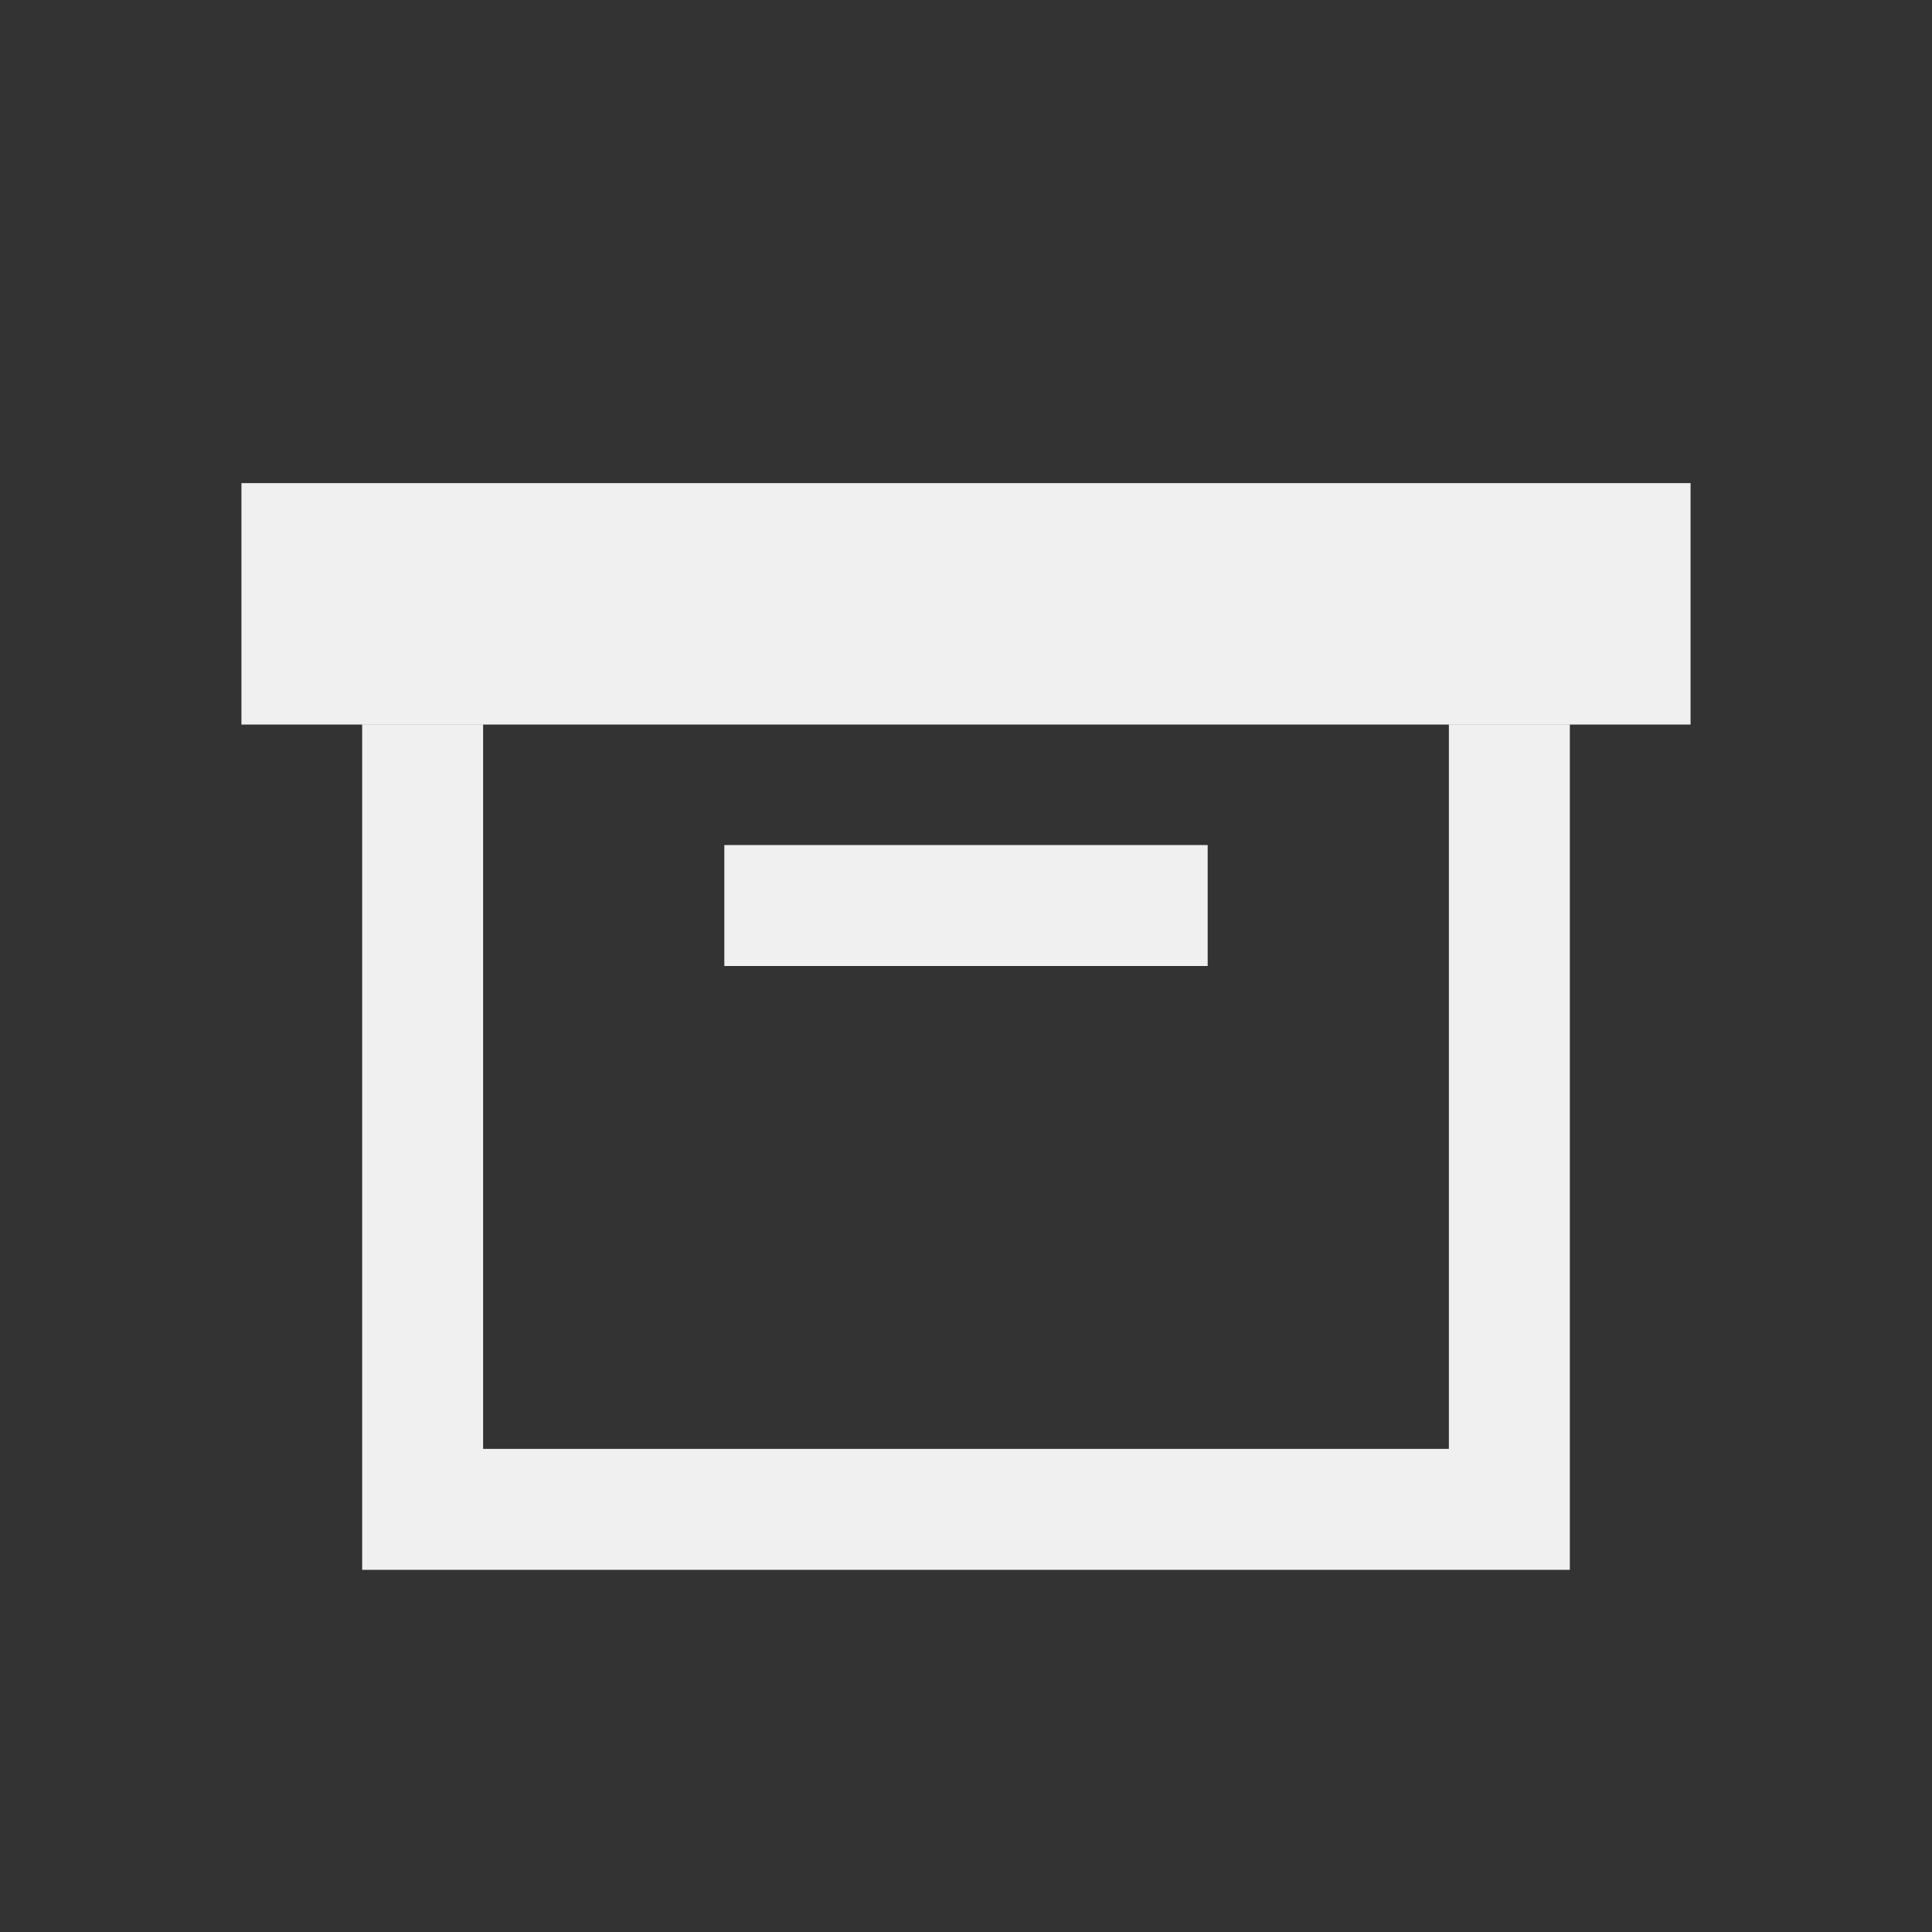 <?xml version="1.0" encoding="UTF-8" standalone="no"?>
<svg
   xmlns:dc="http://purl.org/dc/elements/1.1/"
   xmlns:cc="http://creativecommons.org/ns#"
   xmlns:rdf="http://www.w3.org/1999/02/22-rdf-syntax-ns#"
   xmlns:svg="http://www.w3.org/2000/svg"
   xmlns="http://www.w3.org/2000/svg"
   xmlns:sodipodi="http://sodipodi.sourceforge.net/DTD/sodipodi-0.dtd"
   xmlns:inkscape="http://www.inkscape.org/namespaces/inkscape"
   inkscape:export-ydpi="96"
   inkscape:export-xdpi="96"
   inkscape:export-filename="/home/alevy/Downloads/package.png"
   sodipodi:docname="settings_package_off.svg"
   inkscape:version="1.0 (4035a4fb49, 2020-05-01)"
   id="svg16"
   version="1.1"
   viewBox="0 0 4.233 4.233"
   height="16"
   width="16">
  <rect x="0" y="0" width="4.233" height="4.233" fill="#333333" stroke="none"/>
  <defs
     id="defs10">
    <inkscape:perspective
       id="perspective899"
       inkscape:persp3d-origin="3.7532308 : -0.8765867 : 1"
       inkscape:vp_z="5.4776775 : 1.7924977 : 0"
       inkscape:vp_y="921.75697 : -388.721 : 0"
       inkscape:vp_x="0.028114217 : 4.5891904 : 0"
       sodipodi:type="inkscape:persp3d" />
  </defs>
  <sodipodi:namedview
     inkscape:snap-global="true"
     inkscape:document-rotation="0"
     inkscape:window-maximized="1"
     inkscape:window-y="0"
     inkscape:window-x="0"
     inkscape:window-height="1015"
     inkscape:window-width="1920"
     units="px"
     showgrid="true"
     inkscape:current-layer="layer4"
     inkscape:document-units="px"
     inkscape:cy="6.4274078"
     inkscape:cx="4.2397644"
     inkscape:zoom="42.928438"
     inkscape:pageshadow="2"
     inkscape:pageopacity="0.0"
     borderopacity="1.0"
     bordercolor="#666666"
     pagecolor="#ffffff"
     id="base">
    <inkscape:grid
       id="grid19"
       type="xygrid" />
  </sodipodi:namedview>
  <g
     inkscape:label="Icon 2"
     id="layer4"
     inkscape:groupmode="layer">
    <path
       sodipodi:nodetypes="cc"
       id="path985"
       d="M 0.529,1.323 H 3.704"
       style="fill:none;stroke:#f0f0f0;stroke-width:0.529;stroke-linecap:butt;stroke-linejoin:miter;stroke-miterlimit:4;stroke-dasharray:none;stroke-opacity:1" />
    <path
       sodipodi:nodetypes="cc"
       id="path989"
       d="M 1.587,1.984 H 2.646"
       style="fill:none;stroke:#f0f0f0;stroke-width:0.265px;stroke-linecap:butt;stroke-linejoin:miter;stroke-opacity:1" />
    <path
       sodipodi:nodetypes="cccc"
       id="path32"
       d="M 0.926,1.587 V 3.307 H 3.307 V 1.587"
       style="fill:none;stroke:#f0f0f0;stroke-width:0.265px;stroke-linecap:butt;stroke-linejoin:miter;stroke-opacity:1" />
  </g>
</svg>

